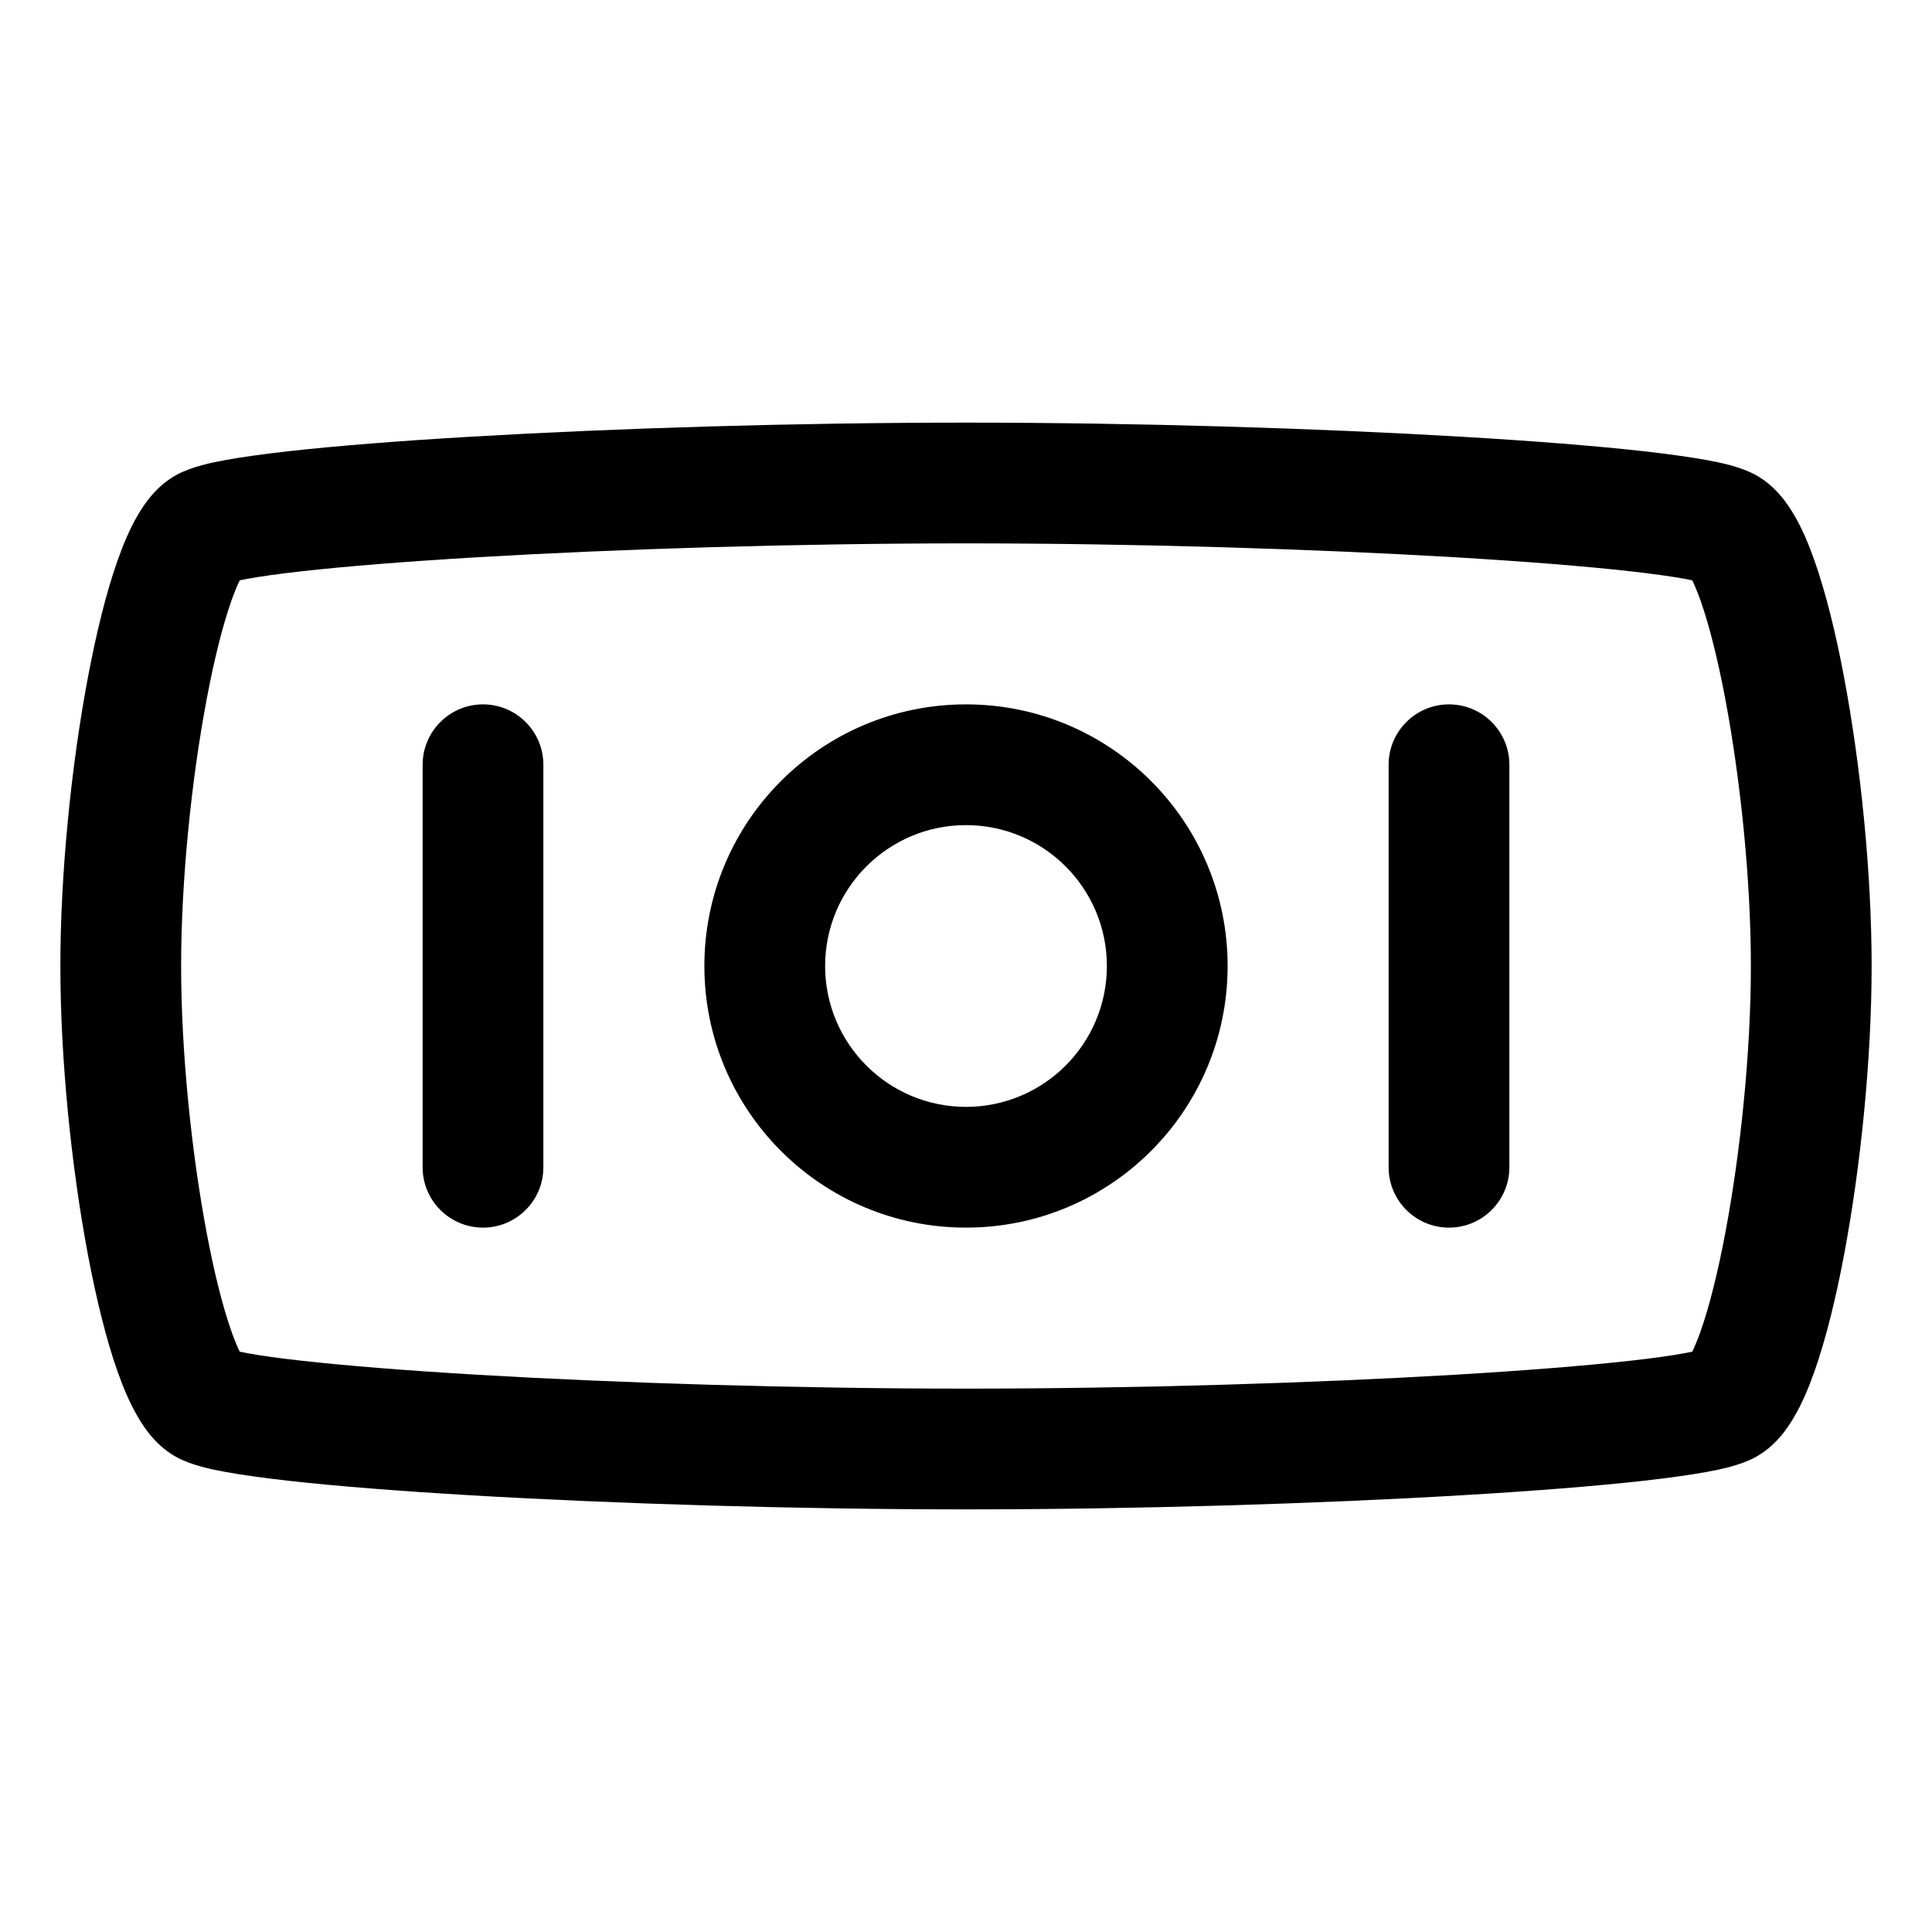 <svg width="24" height="24" viewBox="0 0 24 24" fill="none" xmlns="http://www.w3.org/2000/svg">
<path fill-rule="evenodd" clip-rule="evenodd" d="M2.978 7.209C2.95 7.267 2.914 7.35 2.875 7.461C2.769 7.761 2.662 8.183 2.567 8.688C2.377 9.694 2.25 10.939 2.25 12C2.25 13.061 2.377 14.306 2.567 15.312C2.662 15.817 2.769 16.239 2.875 16.539C2.914 16.65 2.95 16.733 2.978 16.791C3.004 16.797 3.036 16.803 3.074 16.81C3.238 16.84 3.462 16.872 3.744 16.903C4.306 16.966 5.059 17.026 5.936 17.078C7.689 17.181 9.903 17.25 12 17.25C14.097 17.25 16.311 17.181 18.064 17.078C18.941 17.026 19.694 16.966 20.256 16.903C20.538 16.872 20.762 16.84 20.925 16.81C20.964 16.803 20.996 16.797 21.022 16.791C21.05 16.733 21.085 16.65 21.125 16.539C21.231 16.239 21.338 15.817 21.433 15.312C21.623 14.306 21.75 13.061 21.75 12C21.75 10.939 21.623 9.694 21.433 8.688C21.338 8.183 21.231 7.761 21.125 7.461C21.085 7.35 21.05 7.267 21.022 7.209C20.996 7.203 20.964 7.197 20.925 7.19C20.762 7.16 20.538 7.129 20.256 7.097C19.694 7.034 18.941 6.974 18.064 6.922C16.311 6.819 14.097 6.75 12 6.75C9.903 6.75 7.689 6.819 5.936 6.922C5.059 6.974 4.306 7.034 3.744 7.097C3.462 7.129 3.238 7.16 3.074 7.19C3.036 7.197 3.004 7.203 2.978 7.209ZM20.971 7.122C20.971 7.122 20.974 7.125 20.978 7.131C20.973 7.126 20.971 7.123 20.971 7.122ZM20.971 16.878C20.971 16.877 20.973 16.874 20.978 16.869C20.974 16.875 20.971 16.878 20.971 16.878ZM3.029 16.878C3.029 16.878 3.026 16.875 3.022 16.869C3.027 16.874 3.029 16.877 3.029 16.878ZM3.022 7.131C3.026 7.125 3.029 7.122 3.029 7.122C3.029 7.123 3.027 7.126 3.022 7.131ZM5.848 5.425C7.631 5.32 9.874 5.25 12 5.25C14.126 5.25 16.369 5.32 18.152 5.425C19.042 5.477 19.825 5.539 20.424 5.606C20.722 5.64 20.984 5.676 21.195 5.714C21.371 5.746 21.612 5.796 21.794 5.892C22.051 6.027 22.205 6.256 22.289 6.4C22.387 6.568 22.469 6.762 22.539 6.961C22.68 7.361 22.805 7.866 22.907 8.41C23.113 9.5 23.25 10.838 23.25 12C23.25 13.162 23.113 14.5 22.907 15.591C22.805 16.134 22.68 16.639 22.539 17.039C22.469 17.238 22.387 17.432 22.289 17.599C22.205 17.744 22.051 17.973 21.794 18.108C21.612 18.204 21.371 18.254 21.195 18.286C20.984 18.324 20.722 18.36 20.424 18.394C19.825 18.461 19.042 18.523 18.152 18.575C16.369 18.68 14.126 18.75 12 18.75C9.874 18.75 7.631 18.68 5.848 18.575C4.958 18.523 4.175 18.461 3.577 18.394C3.278 18.36 3.016 18.324 2.805 18.286C2.629 18.254 2.388 18.204 2.206 18.108C1.949 17.973 1.795 17.744 1.711 17.599C1.613 17.432 1.531 17.238 1.461 17.039C1.319 16.639 1.196 16.134 1.093 15.591C0.887 14.5 0.75 13.162 0.75 12C0.75 10.838 0.887 9.5 1.093 8.41C1.196 7.866 1.319 7.361 1.461 6.961C1.531 6.762 1.613 6.568 1.711 6.4C1.795 6.256 1.949 6.027 2.206 5.892C2.388 5.796 2.629 5.746 2.805 5.714C3.016 5.676 3.278 5.64 3.577 5.606C4.175 5.539 4.958 5.477 5.848 5.425ZM6 8.75C6.414 8.75 6.75 9.086 6.75 9.5V14.5C6.75 14.914 6.414 15.25 6 15.25C5.586 15.25 5.25 14.914 5.25 14.5V9.5C5.25 9.086 5.586 8.75 6 8.75ZM12 10.25C11.034 10.25 10.25 11.034 10.25 12C10.25 12.966 11.034 13.75 12 13.75C12.966 13.75 13.75 12.966 13.75 12C13.75 11.034 12.966 10.25 12 10.25ZM8.75 12C8.75 10.205 10.205 8.75 12 8.75C13.795 8.75 15.25 10.205 15.25 12C15.25 13.795 13.795 15.25 12 15.25C10.205 15.25 8.75 13.795 8.75 12ZM18 8.75C18.414 8.75 18.75 9.086 18.75 9.5V14.5C18.75 14.914 18.414 15.25 18 15.25C17.586 15.25 17.25 14.914 17.25 14.5V9.5C17.25 9.086 17.586 8.75 18 8.75Z" fill="black"/>
</svg>
